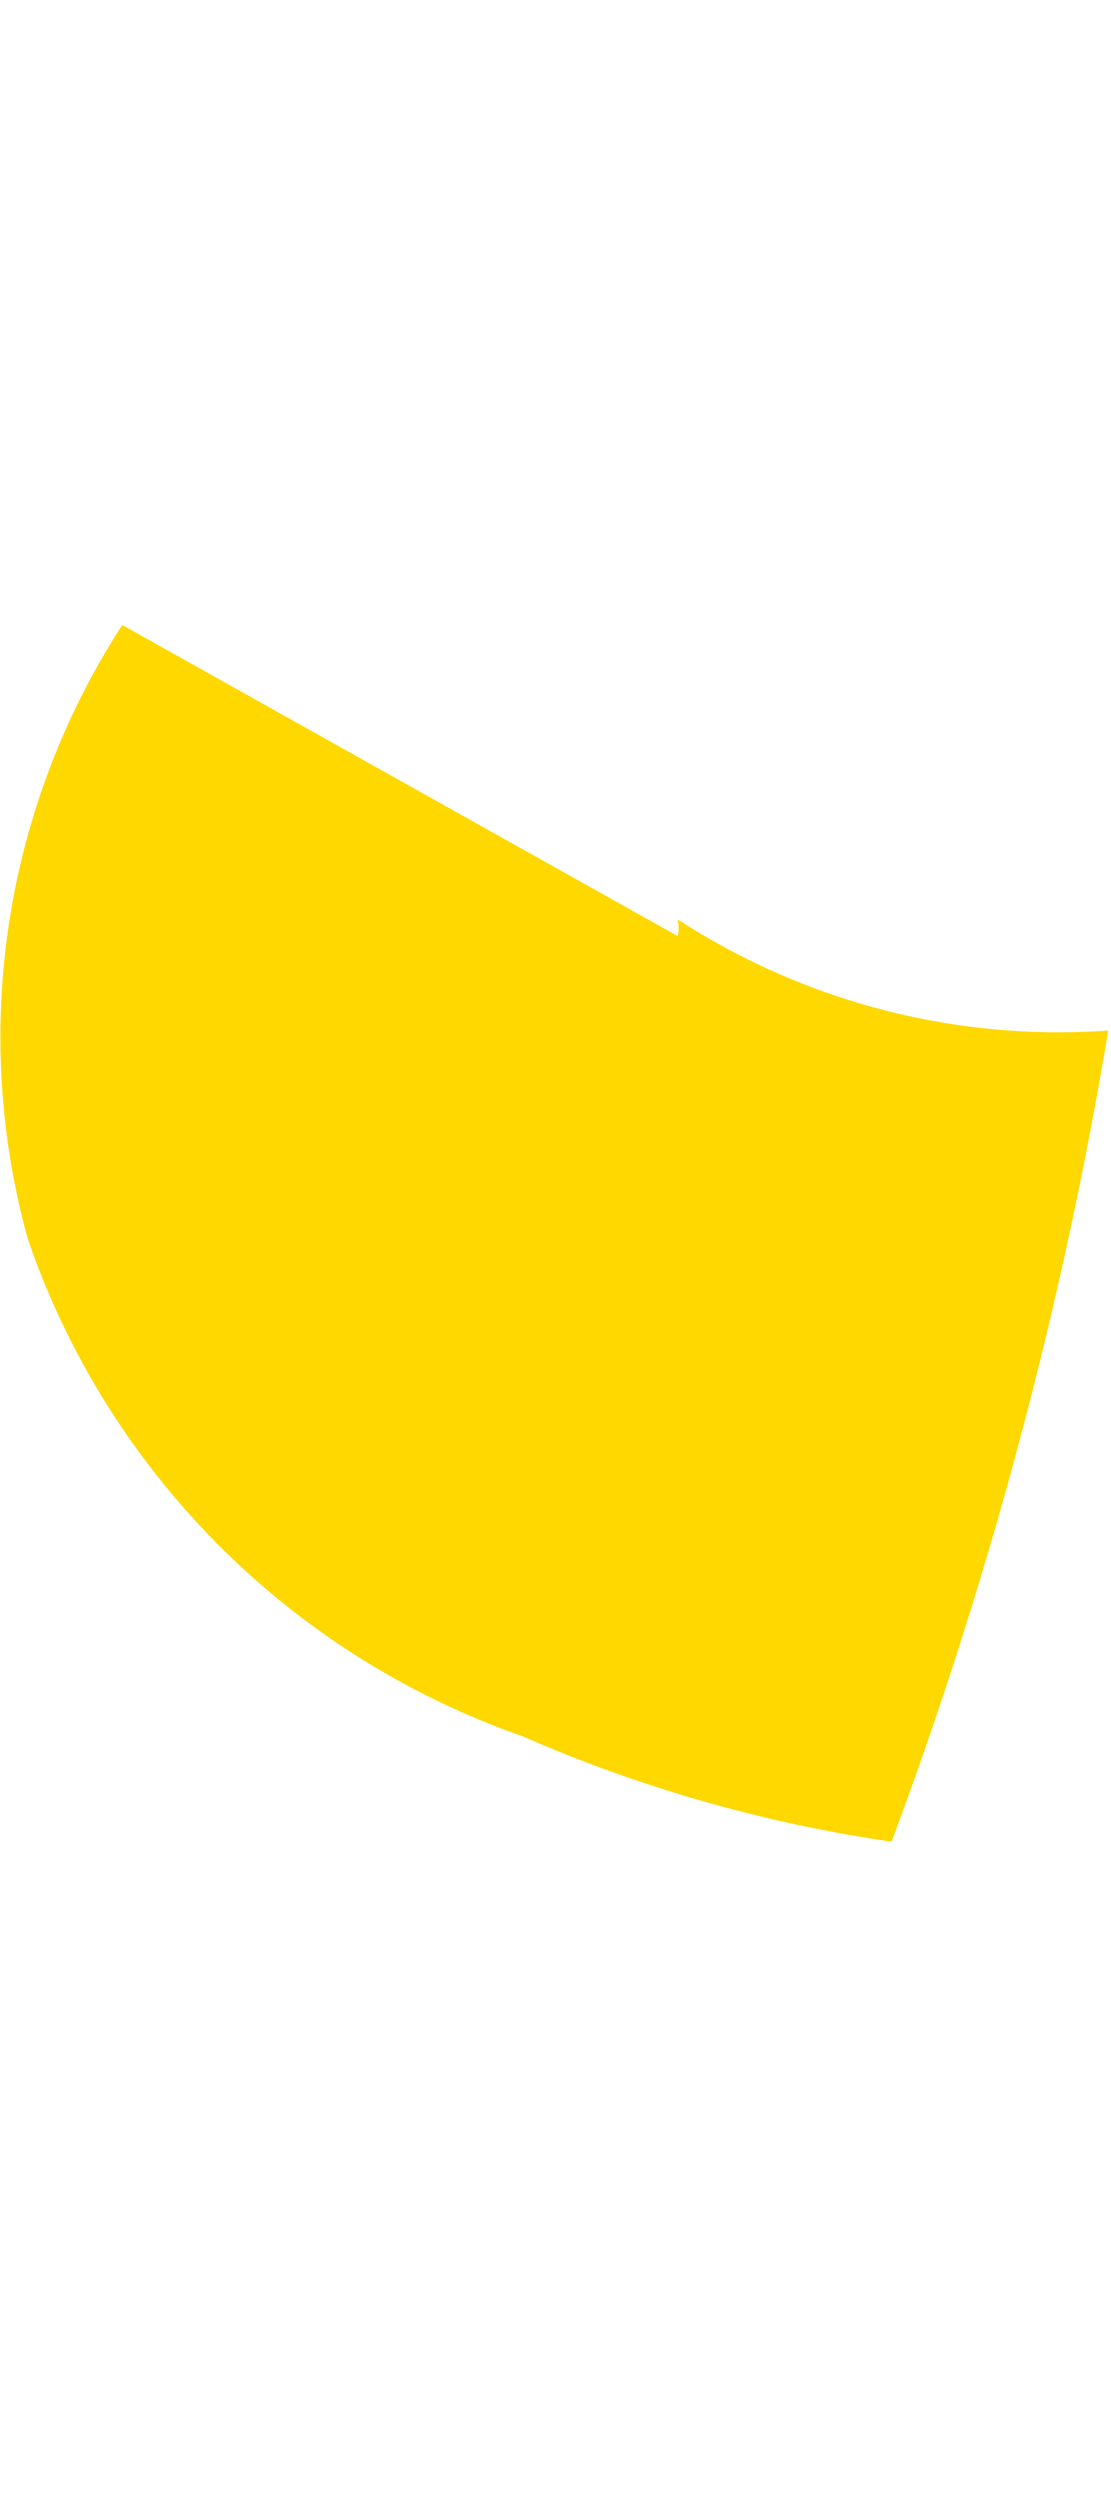<svg xmlns="http://www.w3.org/2000/svg" xmlns:xlink="http://www.w3.org/1999/xlink" viewBox="0 0 40 45" width="20" height="45"><defs><style>.cls-1{fill:url(#linear-gradient);}</style><linearGradient id="linear-gradient" x1="5540.72" y1="9499.16" x2="5544.09" y2="9499.16" gradientTransform="matrix(-0.57, 0.82, -0.82, -0.57, 10968.44, 830.6)" gradientUnits="userSpaceOnUse"><stop offset="0" stop-color="#ff4f21"/><stop offset="1" stop-color="#FFD800"/></linearGradient></defs><title>Asset 39</title><g id="Layer_2" data-name="Layer 2"><g id="graphics"><path transform="scale(10)" class="cls-1" d="M.44,0l2,1.12a.14.14,0,0,0,0-.06,2.52,2.52,0,0,0,1.55.4,15.79,15.79,0,0,1-.78,2.92A5.16,5.16,0,0,1,1.88,4,2.89,2.89,0,0,1,.1,2.21,2.73,2.73,0,0,1,.44,0Z"/></g></g></svg>